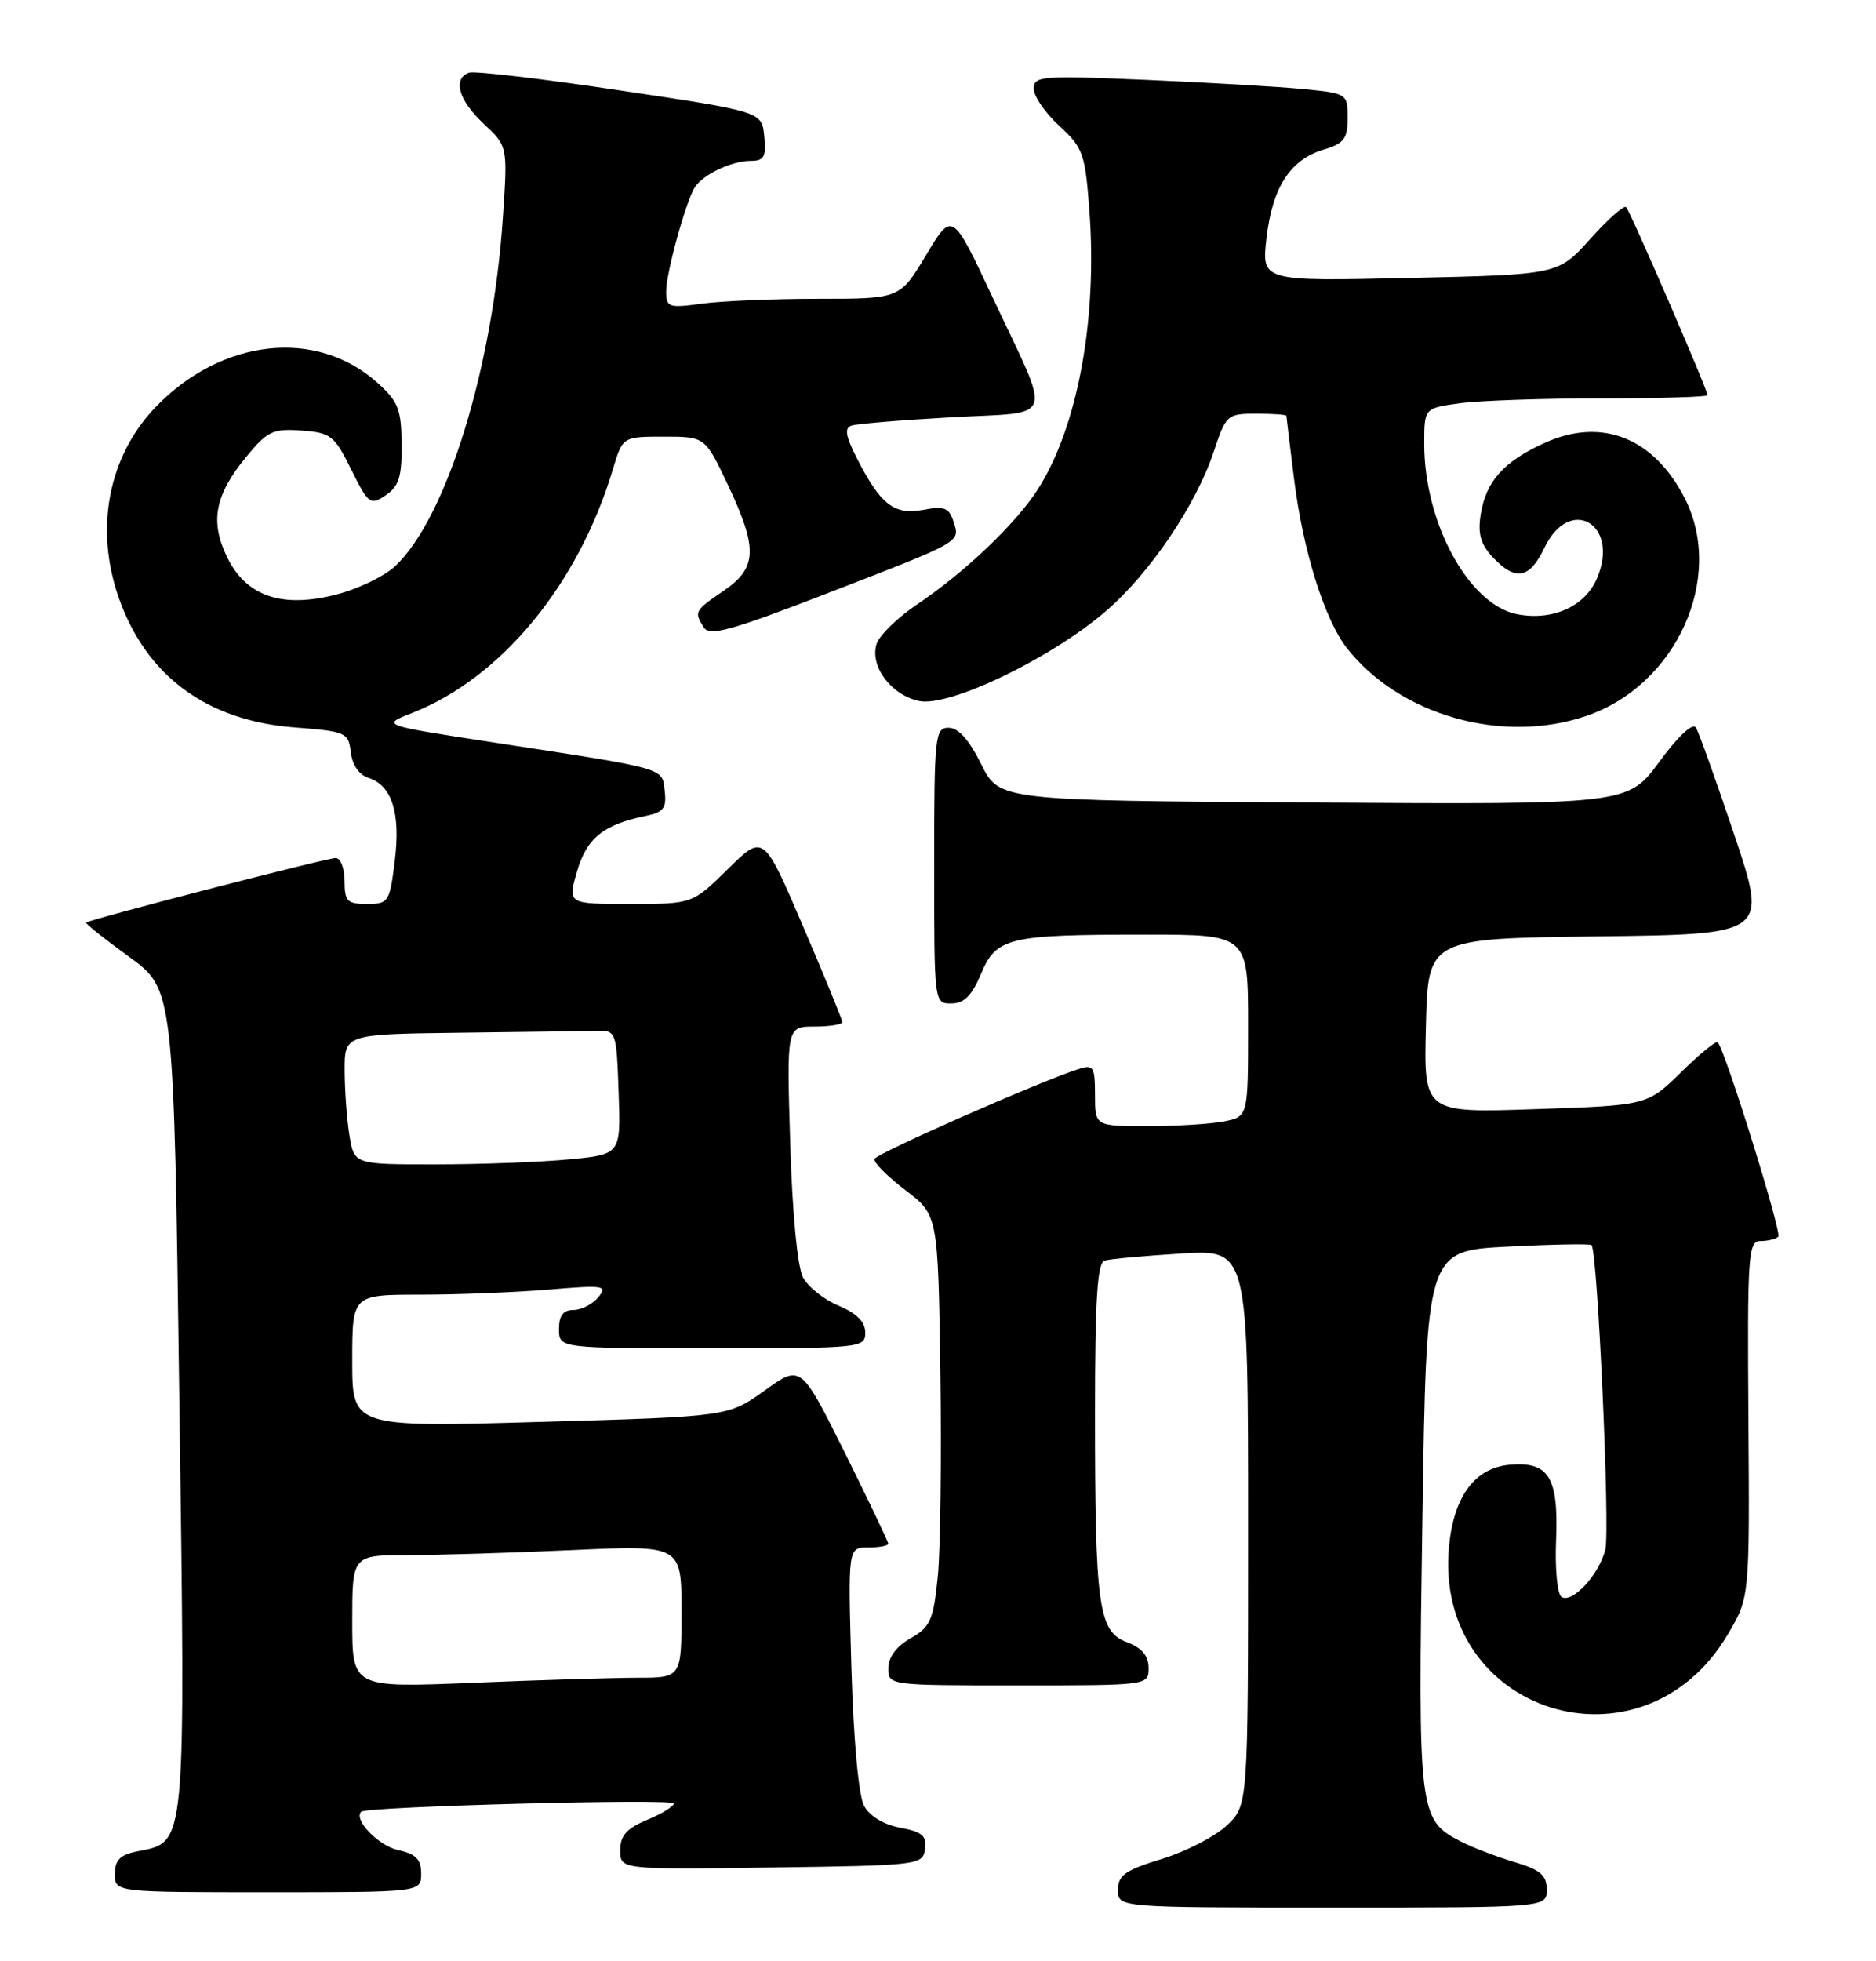 <?xml version="1.0" encoding="UTF-8" standalone="no"?>
<!DOCTYPE svg PUBLIC "-//W3C//DTD SVG 1.1//EN" "http://www.w3.org/Graphics/SVG/1.1/DTD/svg11.dtd" >
<svg xmlns="http://www.w3.org/2000/svg" xmlns:xlink="http://www.w3.org/1999/xlink" version="1.1" viewBox="0 0 245 256">
 <g >
 <path fill="currentColor"
d=" M 202.00 246.66 C 202.00 244.77 201.18 244.07 197.75 243.05 C 195.41 242.35 192.27 241.15 190.77 240.37 C 185.27 237.54 185.17 236.70 185.76 198.39 C 186.29 163.27 186.29 163.27 196.90 162.73 C 202.73 162.43 207.66 162.34 207.85 162.53 C 208.64 163.30 210.29 199.71 209.65 202.28 C 208.82 205.57 205.34 209.33 203.93 208.46 C 203.39 208.12 203.06 204.80 203.22 201.07 C 203.55 192.83 202.29 190.76 197.18 191.20 C 192.64 191.59 189.87 195.29 189.24 201.81 C 187.14 223.67 214.52 232.28 225.69 213.27 C 228.50 208.50 228.50 208.50 228.34 185.25 C 228.19 163.74 228.31 162.00 229.92 162.00 C 230.88 162.00 231.92 161.74 232.24 161.43 C 232.73 160.93 225.35 137.23 224.34 136.06 C 224.13 135.82 221.97 137.57 219.55 139.96 C 215.13 144.29 215.13 144.29 200.53 144.78 C 185.93 145.28 185.93 145.28 186.22 133.89 C 186.50 122.50 186.50 122.50 208.67 122.23 C 230.85 121.96 230.85 121.96 226.51 109.02 C 224.12 101.90 221.86 95.58 221.48 94.97 C 221.07 94.31 219.14 96.11 216.70 99.44 C 212.60 105.02 212.60 105.02 171.55 104.76 C 130.50 104.50 130.50 104.50 128.14 99.75 C 126.57 96.58 125.16 95.00 123.89 95.00 C 122.11 95.00 122.00 96.00 122.00 113.00 C 122.00 131.00 122.00 131.00 124.25 130.99 C 125.91 130.98 126.92 129.97 128.11 127.14 C 130.12 122.36 131.64 122.00 149.63 122.00 C 163.00 122.00 163.00 122.00 163.00 133.88 C 163.00 145.75 163.00 145.75 159.87 146.38 C 158.16 146.72 153.66 147.00 149.87 147.00 C 143.00 147.00 143.00 147.00 143.00 142.93 C 143.00 139.26 142.80 138.93 140.91 139.53 C 135.92 141.11 114.43 150.57 114.20 151.29 C 114.06 151.72 115.87 153.54 118.22 155.34 C 122.50 158.60 122.50 158.60 122.81 179.05 C 122.97 190.30 122.82 202.36 122.47 205.85 C 121.89 211.50 121.50 212.38 118.92 213.85 C 117.07 214.90 116.01 216.32 116.01 217.75 C 116.00 220.00 116.04 220.00 133.00 220.00 C 150.00 220.00 150.00 220.00 150.00 217.72 C 150.00 216.13 149.14 215.11 147.16 214.36 C 143.45 212.97 143.00 209.72 143.00 184.33 C 143.00 169.69 143.31 164.84 144.25 164.55 C 144.94 164.34 149.44 163.93 154.25 163.63 C 163.00 163.10 163.00 163.10 163.00 199.36 C 163.00 235.63 163.00 235.63 160.25 238.25 C 158.74 239.70 154.91 241.67 151.75 242.65 C 146.93 244.12 146.00 244.78 146.00 246.71 C 146.00 249.00 146.00 249.00 174.00 249.00 C 202.00 249.00 202.00 249.00 202.00 246.66 Z  M 55.00 244.58 C 55.00 242.70 54.33 242.01 51.99 241.50 C 49.42 240.93 46.14 237.53 47.17 236.49 C 47.86 235.81 88.00 234.74 88.00 235.41 C 88.00 235.79 86.43 236.76 84.50 237.56 C 81.82 238.68 81.00 239.61 81.00 241.53 C 81.00 244.04 81.00 244.04 100.75 243.77 C 120.04 243.51 120.51 243.45 120.80 241.37 C 121.05 239.64 120.45 239.12 117.57 238.58 C 115.40 238.17 113.56 237.06 112.84 235.71 C 112.13 234.40 111.47 227.10 111.19 217.75 C 110.74 202.00 110.74 202.00 113.37 202.00 C 114.82 202.00 116.00 201.78 116.00 201.51 C 116.00 201.24 113.43 195.87 110.30 189.56 C 104.59 178.11 104.59 178.11 99.86 181.51 C 95.12 184.91 95.12 184.91 70.56 185.61 C 46.00 186.31 46.00 186.31 46.00 177.65 C 46.00 169.00 46.00 169.00 54.85 169.00 C 59.72 169.00 67.25 168.70 71.60 168.34 C 78.89 167.72 79.39 167.80 78.13 169.34 C 77.37 170.25 75.91 171.00 74.88 171.00 C 73.54 171.00 73.00 171.72 73.00 173.50 C 73.00 176.00 73.00 176.00 93.00 176.00 C 112.50 176.00 113.00 175.95 113.00 173.95 C 113.00 172.55 111.89 171.43 109.54 170.45 C 107.63 169.65 105.53 167.99 104.87 166.75 C 104.15 165.41 103.47 158.35 103.20 149.25 C 102.73 134.00 102.73 134.00 106.37 134.00 C 108.36 134.00 110.00 133.74 110.00 133.42 C 110.00 133.10 107.68 127.45 104.85 120.85 C 99.71 108.86 99.71 108.86 95.07 113.43 C 90.43 118.00 90.43 118.00 82.28 118.00 C 74.13 118.00 74.13 118.00 75.35 113.77 C 76.62 109.40 78.79 107.64 84.31 106.51 C 86.66 106.03 87.07 105.49 86.81 103.25 C 86.45 100.18 87.30 100.42 64.62 96.94 C 49.75 94.66 49.75 94.66 53.79 93.08 C 65.45 88.52 75.55 76.28 80.04 61.25 C 81.32 57.00 81.32 57.00 86.70 57.00 C 92.08 57.00 92.08 57.00 95.04 63.25 C 99.00 71.61 98.90 74.13 94.51 77.12 C 90.69 79.72 90.62 79.85 91.93 81.92 C 92.67 83.08 95.49 82.31 107.81 77.54 C 125.80 70.58 125.39 70.82 124.53 68.09 C 123.95 66.28 123.33 66.03 120.58 66.55 C 116.78 67.26 115.01 65.89 111.94 59.88 C 110.42 56.91 110.25 55.86 111.22 55.55 C 111.92 55.32 117.80 54.83 124.29 54.47 C 138.04 53.69 137.44 55.46 129.60 38.75 C 124.36 27.59 124.36 27.59 120.95 33.29 C 117.53 39.00 117.53 39.00 106.91 39.00 C 101.06 39.00 94.19 39.29 91.64 39.64 C 87.32 40.23 87.00 40.12 87.00 38.04 C 87.00 35.58 89.61 26.14 90.77 24.40 C 91.87 22.75 95.59 21.00 98.00 21.00 C 99.79 21.00 100.08 20.50 99.81 17.79 C 99.50 14.57 99.50 14.57 81.00 11.81 C 70.83 10.28 61.94 9.24 61.25 9.49 C 59.08 10.27 59.89 13.09 63.15 16.14 C 66.30 19.08 66.30 19.08 65.68 28.29 C 64.37 48.02 58.33 67.58 51.60 73.91 C 50.21 75.21 46.79 76.87 43.99 77.59 C 36.85 79.45 32.17 77.86 29.67 72.75 C 27.39 68.09 28.05 64.61 32.16 59.63 C 34.92 56.27 35.65 55.93 39.37 56.20 C 43.20 56.48 43.67 56.84 45.87 61.29 C 48.12 65.83 48.36 66.00 50.37 64.65 C 52.10 63.49 52.49 62.24 52.45 57.98 C 52.41 53.40 52.01 52.40 49.24 49.92 C 41.28 42.81 28.90 44.20 20.30 53.16 C 14.14 59.59 12.33 69.01 15.52 78.06 C 19.11 88.25 27.00 94.06 38.43 94.95 C 45.21 95.48 45.51 95.61 45.81 98.20 C 46.00 99.85 46.90 101.15 48.12 101.54 C 51.19 102.51 52.34 106.14 51.55 112.42 C 50.89 117.76 50.73 118.00 47.93 118.00 C 45.34 118.00 45.00 117.65 45.00 115.00 C 45.00 113.35 44.48 112.00 43.84 112.00 C 42.66 112.00 11.70 120.01 11.25 120.43 C 11.12 120.56 13.64 122.56 16.85 124.89 C 22.70 129.13 22.70 129.13 23.42 182.63 C 24.22 241.80 24.36 240.38 17.95 241.66 C 15.68 242.11 15.00 242.79 15.00 244.62 C 15.00 247.00 15.00 247.00 35.00 247.00 C 55.00 247.00 55.00 247.00 55.00 244.58 Z  M 207.18 93.45 C 218.94 89.45 225.30 75.39 220.03 65.05 C 216.01 57.17 209.24 54.46 201.85 57.76 C 196.42 60.19 194.07 62.79 193.38 67.13 C 192.97 69.68 193.36 71.04 194.96 72.75 C 197.93 75.90 199.77 75.56 201.70 71.50 C 204.98 64.62 211.55 68.36 208.59 75.43 C 207.04 79.15 202.81 81.07 198.15 80.18 C 191.84 78.97 186.00 68.29 186.00 57.95 C 186.00 53.27 186.00 53.27 190.64 52.64 C 193.19 52.29 201.52 52.00 209.14 52.00 C 216.76 52.00 223.00 51.81 223.00 51.59 C 223.00 50.88 212.91 27.58 212.37 27.04 C 212.09 26.76 209.98 28.62 207.68 31.19 C 203.50 35.85 203.50 35.85 184.13 36.28 C 164.76 36.72 164.76 36.72 165.40 31.11 C 166.16 24.47 168.48 20.86 172.83 19.54 C 175.53 18.73 176.00 18.11 176.00 15.39 C 176.00 12.23 175.93 12.19 170.25 11.63 C 167.09 11.32 157.86 10.78 149.75 10.43 C 136.03 9.84 135.00 9.92 135.00 11.58 C 135.00 12.56 136.50 14.74 138.34 16.43 C 141.45 19.29 141.72 20.05 142.27 27.50 C 143.33 41.77 140.72 55.81 135.50 63.93 C 132.64 68.38 125.97 74.73 119.82 78.86 C 117.24 80.59 114.84 82.93 114.48 84.05 C 113.57 86.95 116.34 90.70 120.00 91.50 C 123.91 92.36 137.19 85.99 144.41 79.79 C 150.16 74.85 156.20 65.92 158.52 58.94 C 160.11 54.14 160.27 54.00 164.08 54.00 C 166.24 54.00 168.00 54.12 168.00 54.28 C 168.00 54.43 168.46 58.21 169.02 62.67 C 170.18 71.92 173.00 80.91 175.90 84.60 C 182.82 93.39 196.22 97.19 207.18 93.45 Z  M 46.00 211.66 C 46.00 203.00 46.00 203.00 53.25 203.00 C 57.24 202.99 66.91 202.70 74.75 202.34 C 89.00 201.69 89.00 201.69 89.00 210.34 C 89.00 219.00 89.00 219.00 83.25 219.00 C 80.09 219.01 70.41 219.30 61.75 219.66 C 46.00 220.31 46.00 220.31 46.00 211.66 Z  M 45.64 148.25 C 45.30 146.19 45.02 142.36 45.01 139.75 C 45.00 135.00 45.00 135.00 60.00 134.81 C 68.25 134.71 76.24 134.60 77.75 134.56 C 80.50 134.50 80.50 134.50 80.79 142.60 C 81.08 150.70 81.08 150.70 74.29 151.34 C 70.55 151.70 62.72 151.99 56.88 151.99 C 46.26 152.00 46.26 152.00 45.64 148.25 Z "/>
</g>
</svg>